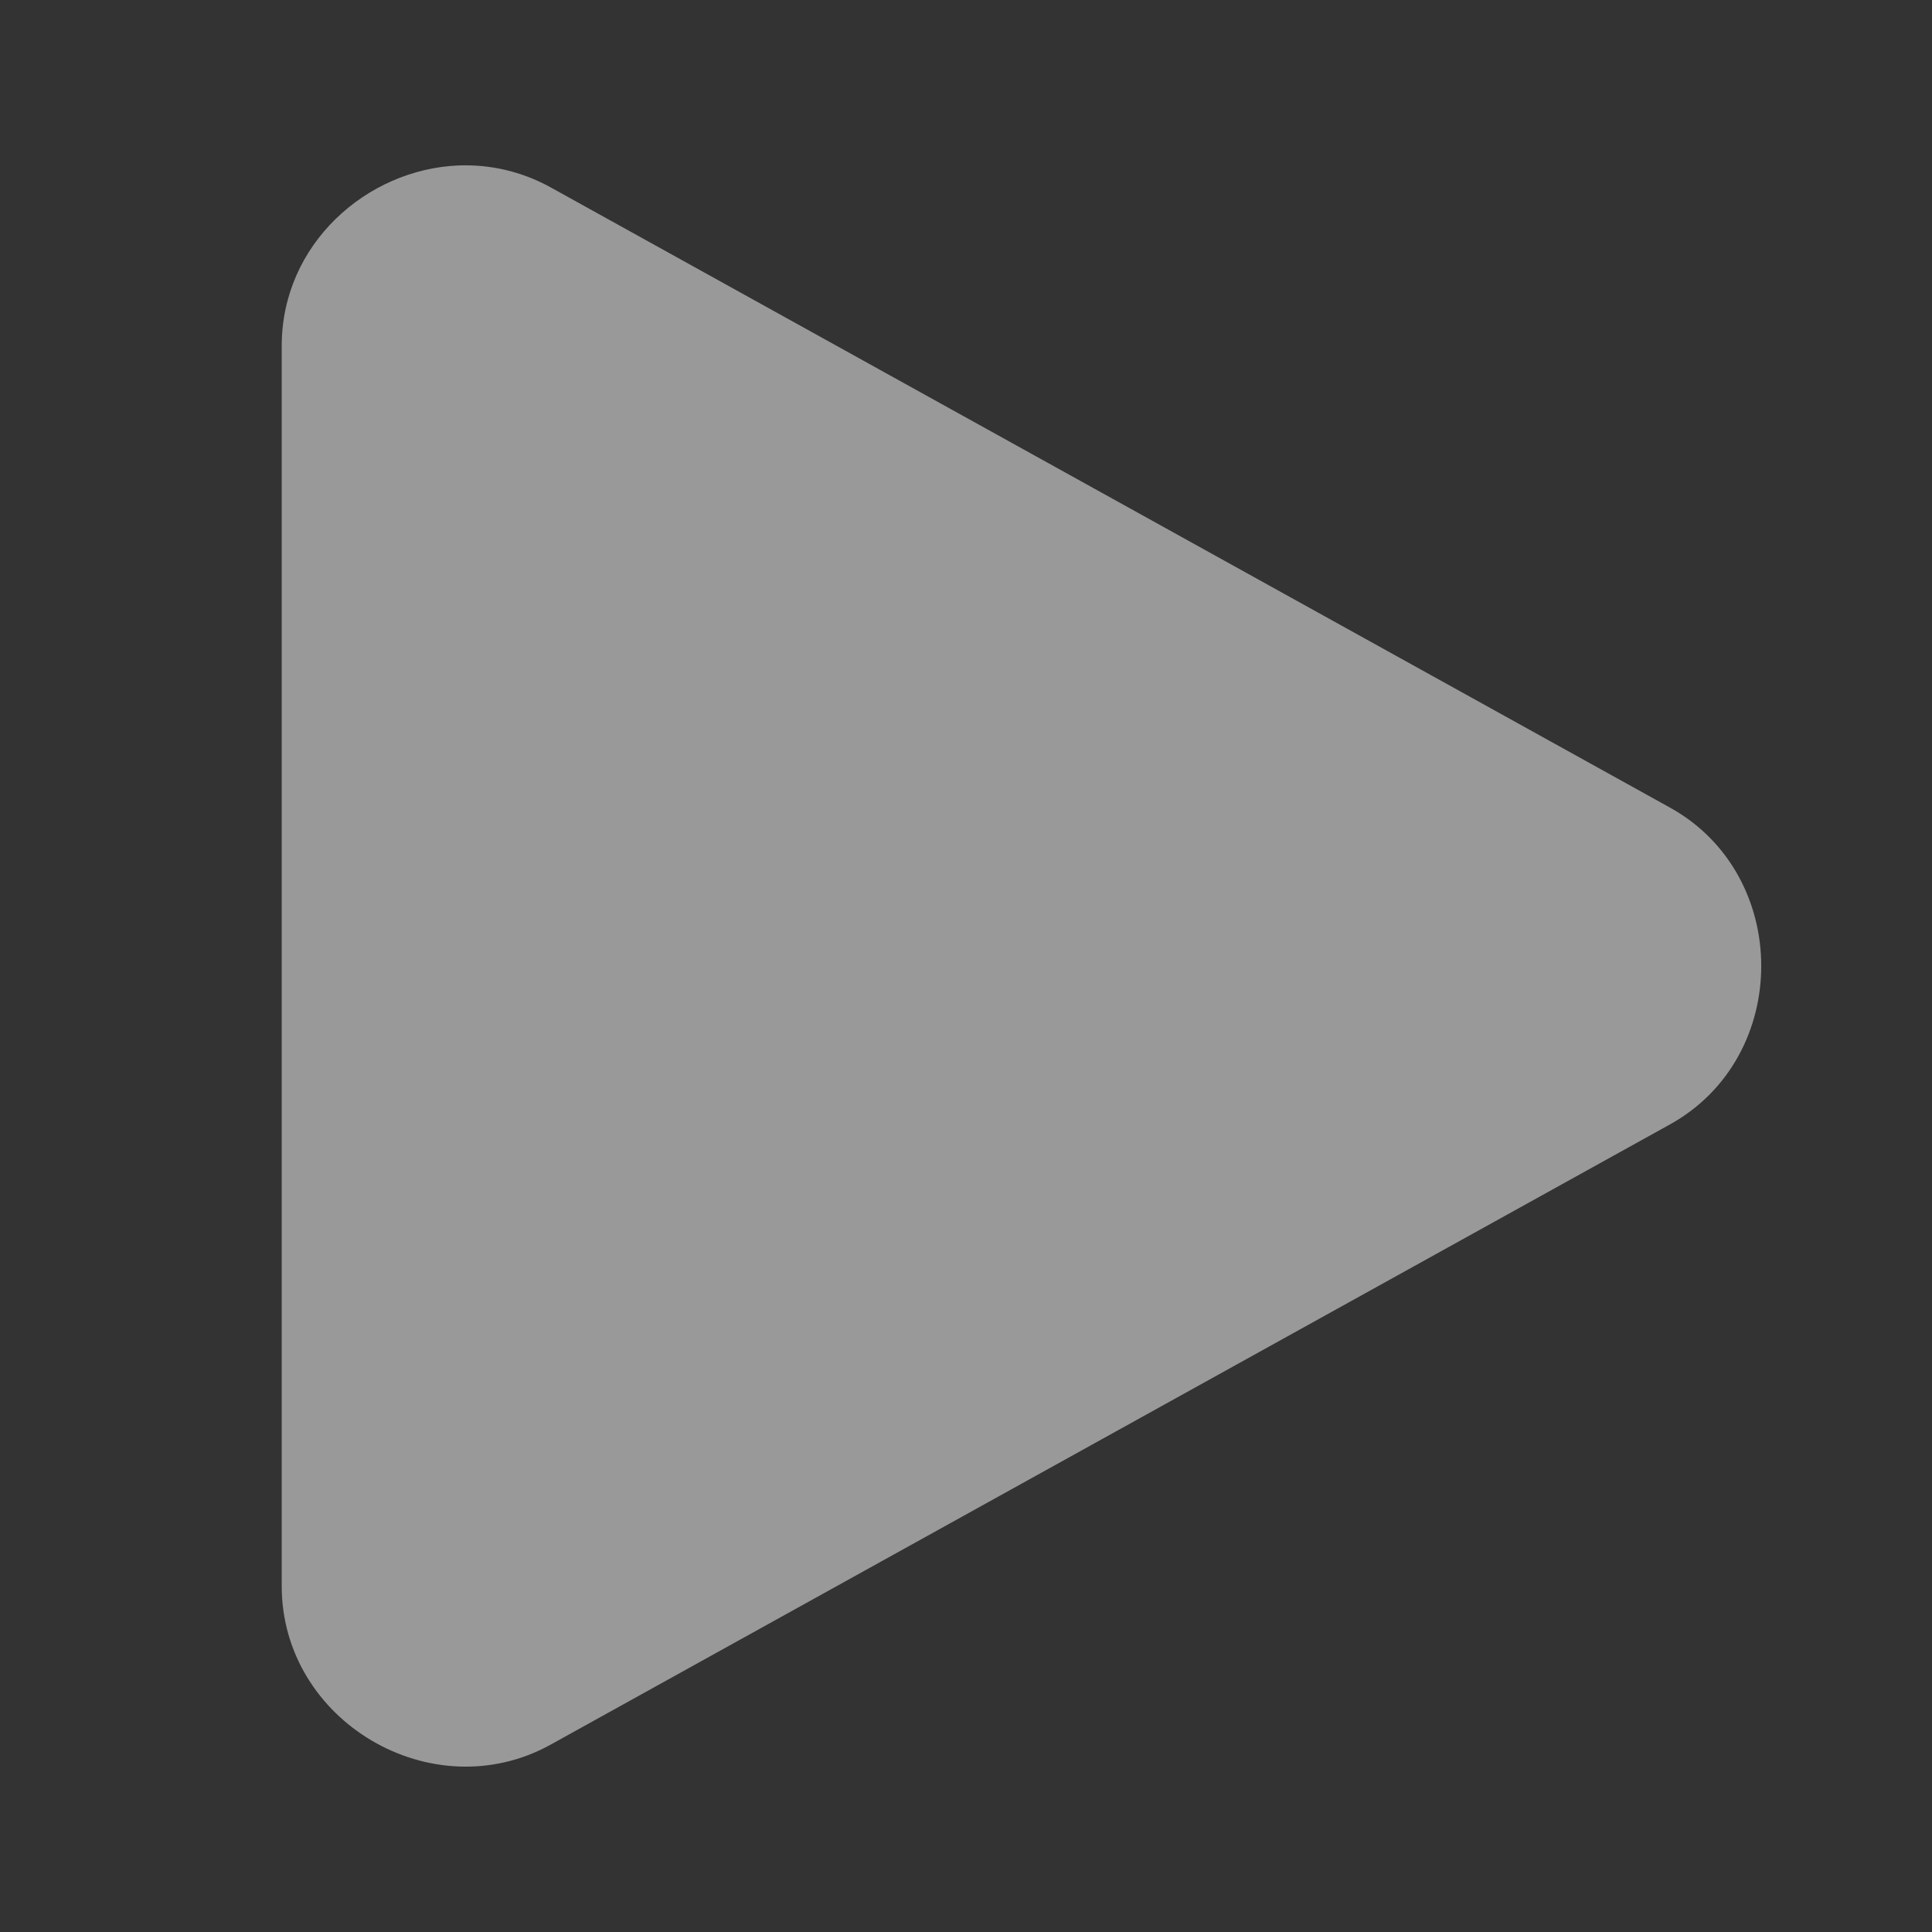 <svg width="22" height="22" viewBox="0 0 22 22" fill="none" xmlns="http://www.w3.org/2000/svg">
<rect x="0" y="0" width="22" height="22" fill="#333333" stroke="none"/>
<path d="M5.223 1.884C4.173 1.926 3.208 2.783 3.208 3.938V18.062C3.208 19.602 4.924 20.612 6.271 19.866L19.016 12.804C20.402 12.036 20.402 9.964 19.016 9.196L6.271 2.134C5.934 1.948 5.574 1.871 5.223 1.884Z" fill="white" fill-opacity="0.5"/>
</svg>
